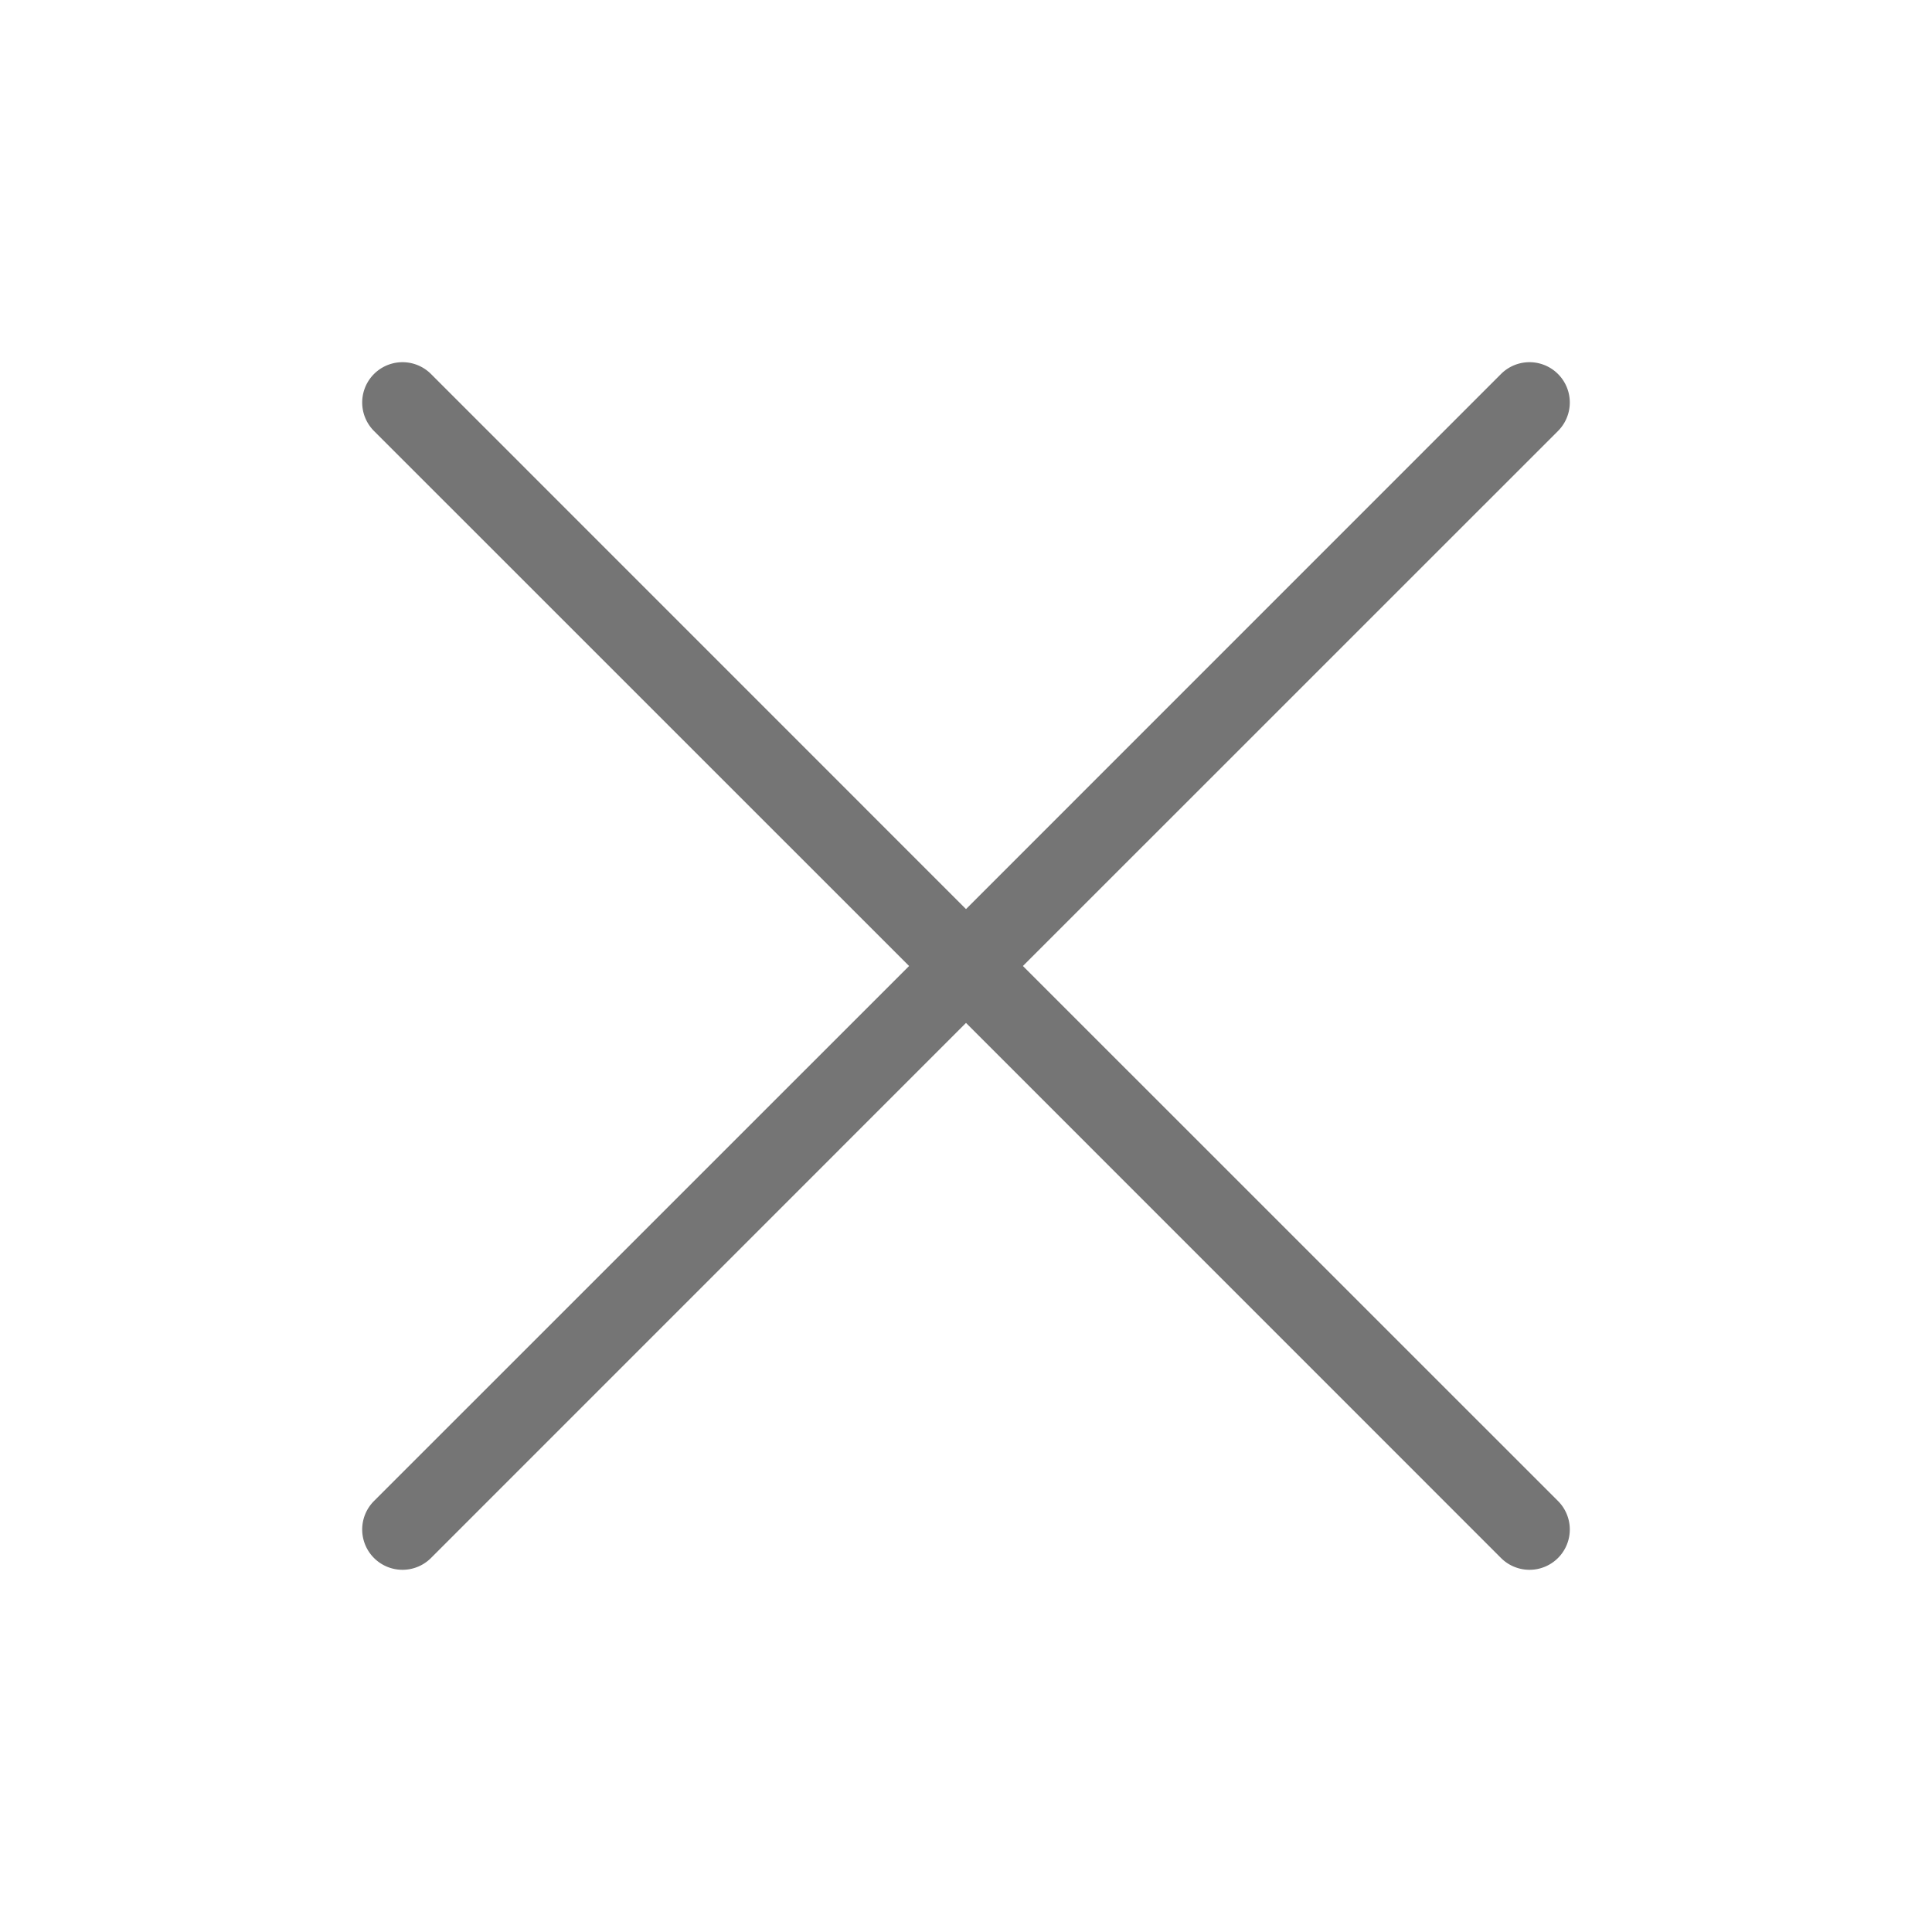 <svg xmlns="http://www.w3.org/2000/svg" width="24" height="24"><path fill="#757575" d="M12.707 12l6.647 6.646a.5.5 0 01-.708.708L12 12.707l-6.646 6.647a.5.5 0 01-.708-.708L11.293 12 4.646 5.354a.5.5 0 11.708-.708L12 11.293l6.646-6.647a.5.5 0 01.708.708L12.707 12z"/></svg>